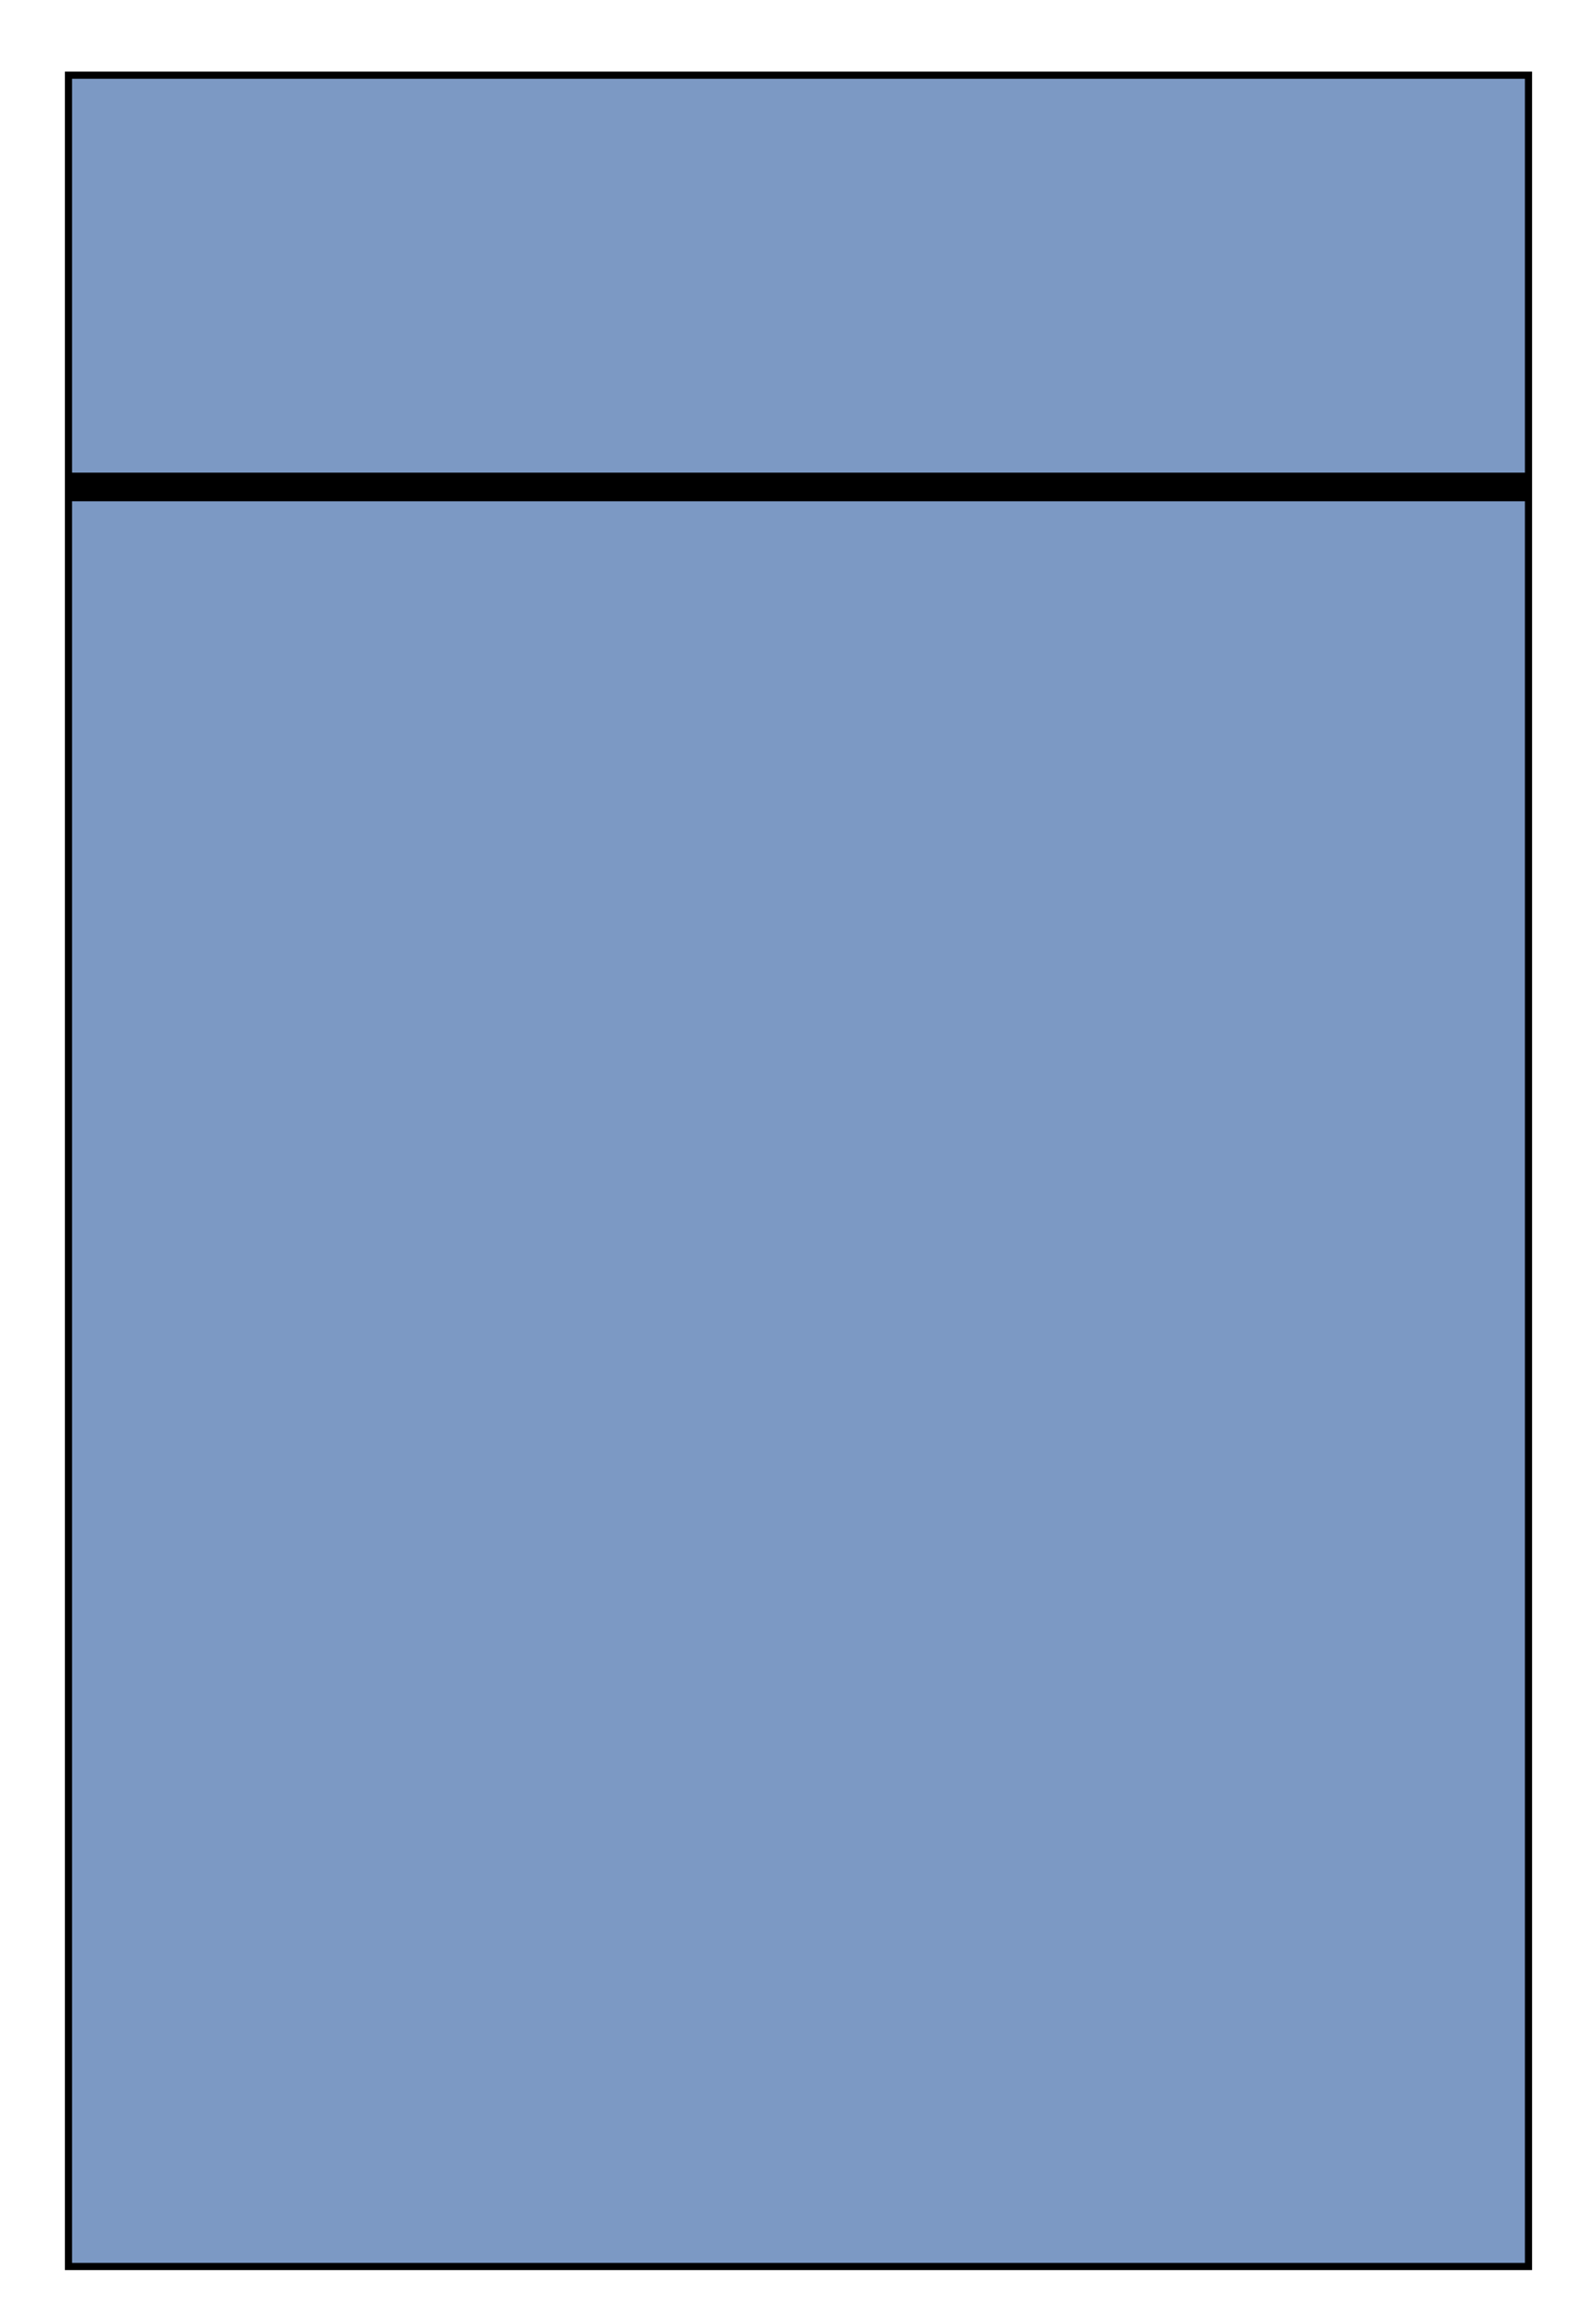 <?xml version="1.0" encoding="utf-8"?>
<!-- Generator: Adobe Illustrator 19.1.0, SVG Export Plug-In . SVG Version: 6.00 Build 0)  -->
<svg version="1.1" xmlns="http://www.w3.org/2000/svg" xmlns:xlink="http://www.w3.org/1999/xlink" x="0px" y="0px"
	 viewBox="0 0 223 324" enable-background="new 0 0 223 324" xml:space="preserve">
<g id="armoire">
	<g>
		<rect x="9.567" y="10.5" fill="#7C99C4" stroke="#000000" stroke-miterlimit="10" width="204" height="306"/>
	</g>
	<rect x="9.567" y="66" width="204" height="4"/>
</g>
</svg>
